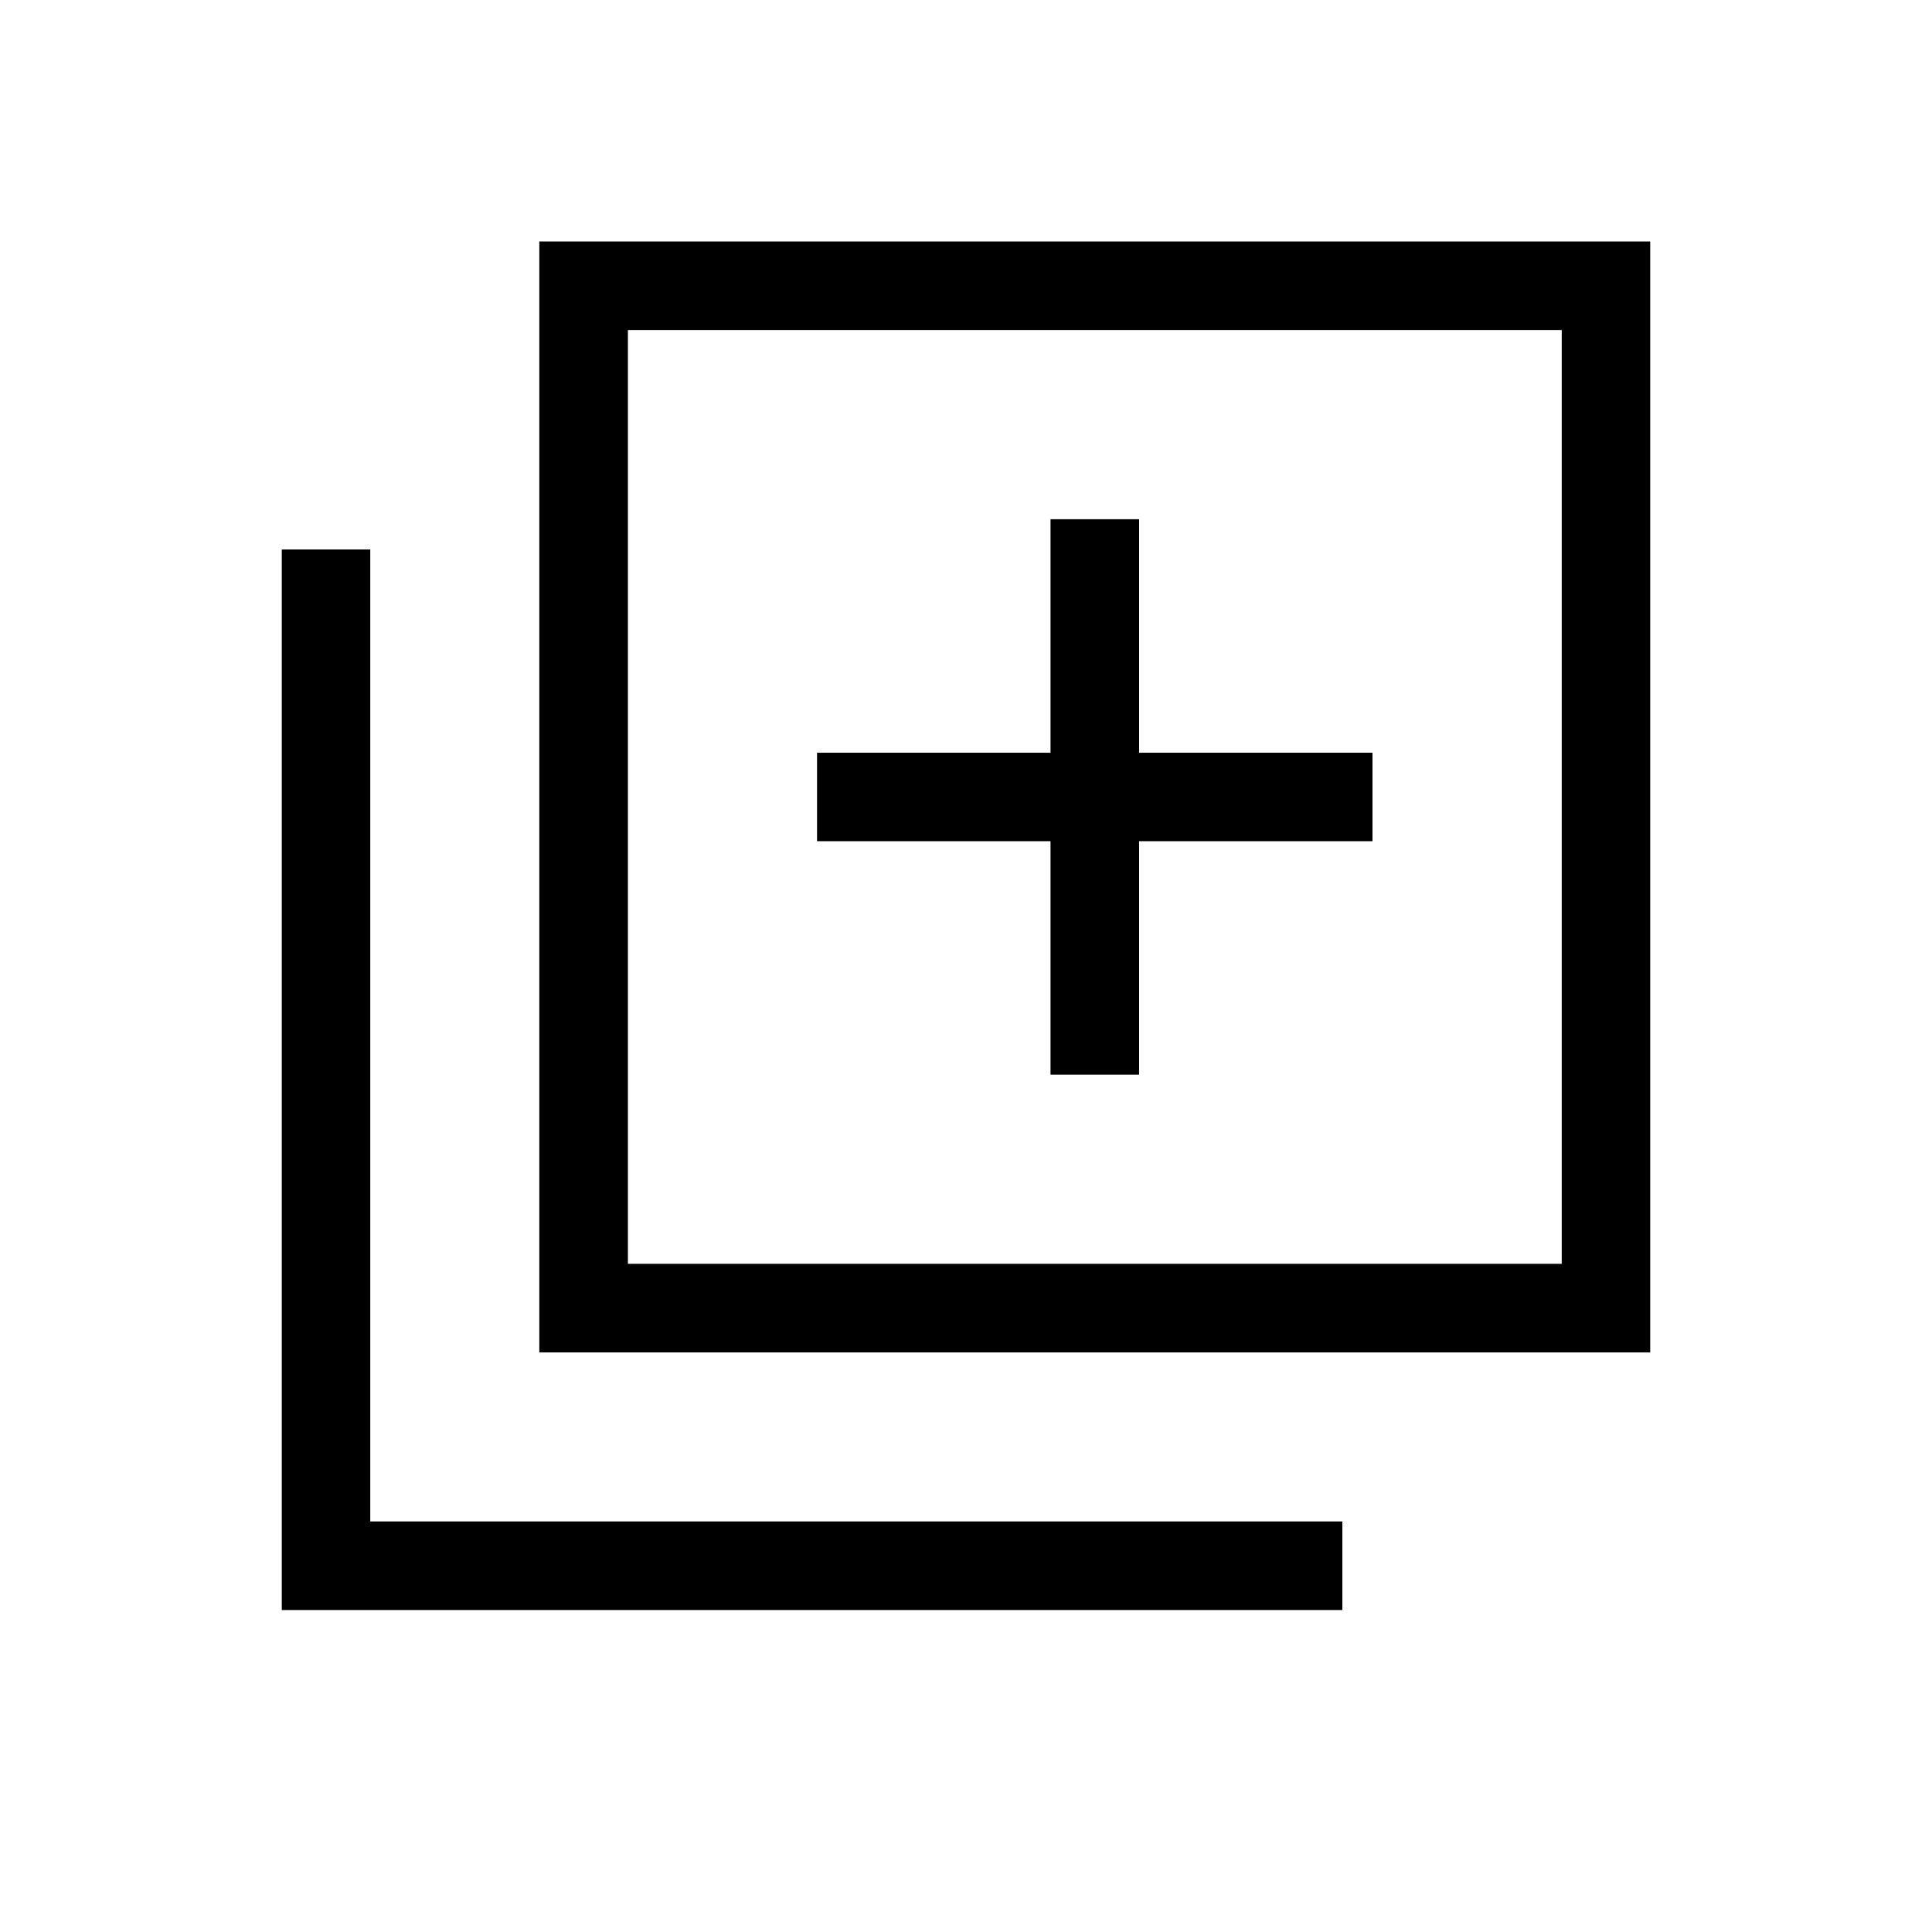<svg xmlns="http://www.w3.org/2000/svg" height="20" width="20"><path d="M10.875 11.125h.917V8.708h2.416v-.916h-2.416V5.375h-.917v2.417H8.458v.916h2.417ZM5.583 14V2.5h11.5V14Zm.917-.917h9.667V3.417H6.5Zm-3.583 3.584V5.688h.916V15.75h10.063v.917ZM6.5 13.083V3.417v9.666Z"/></svg>